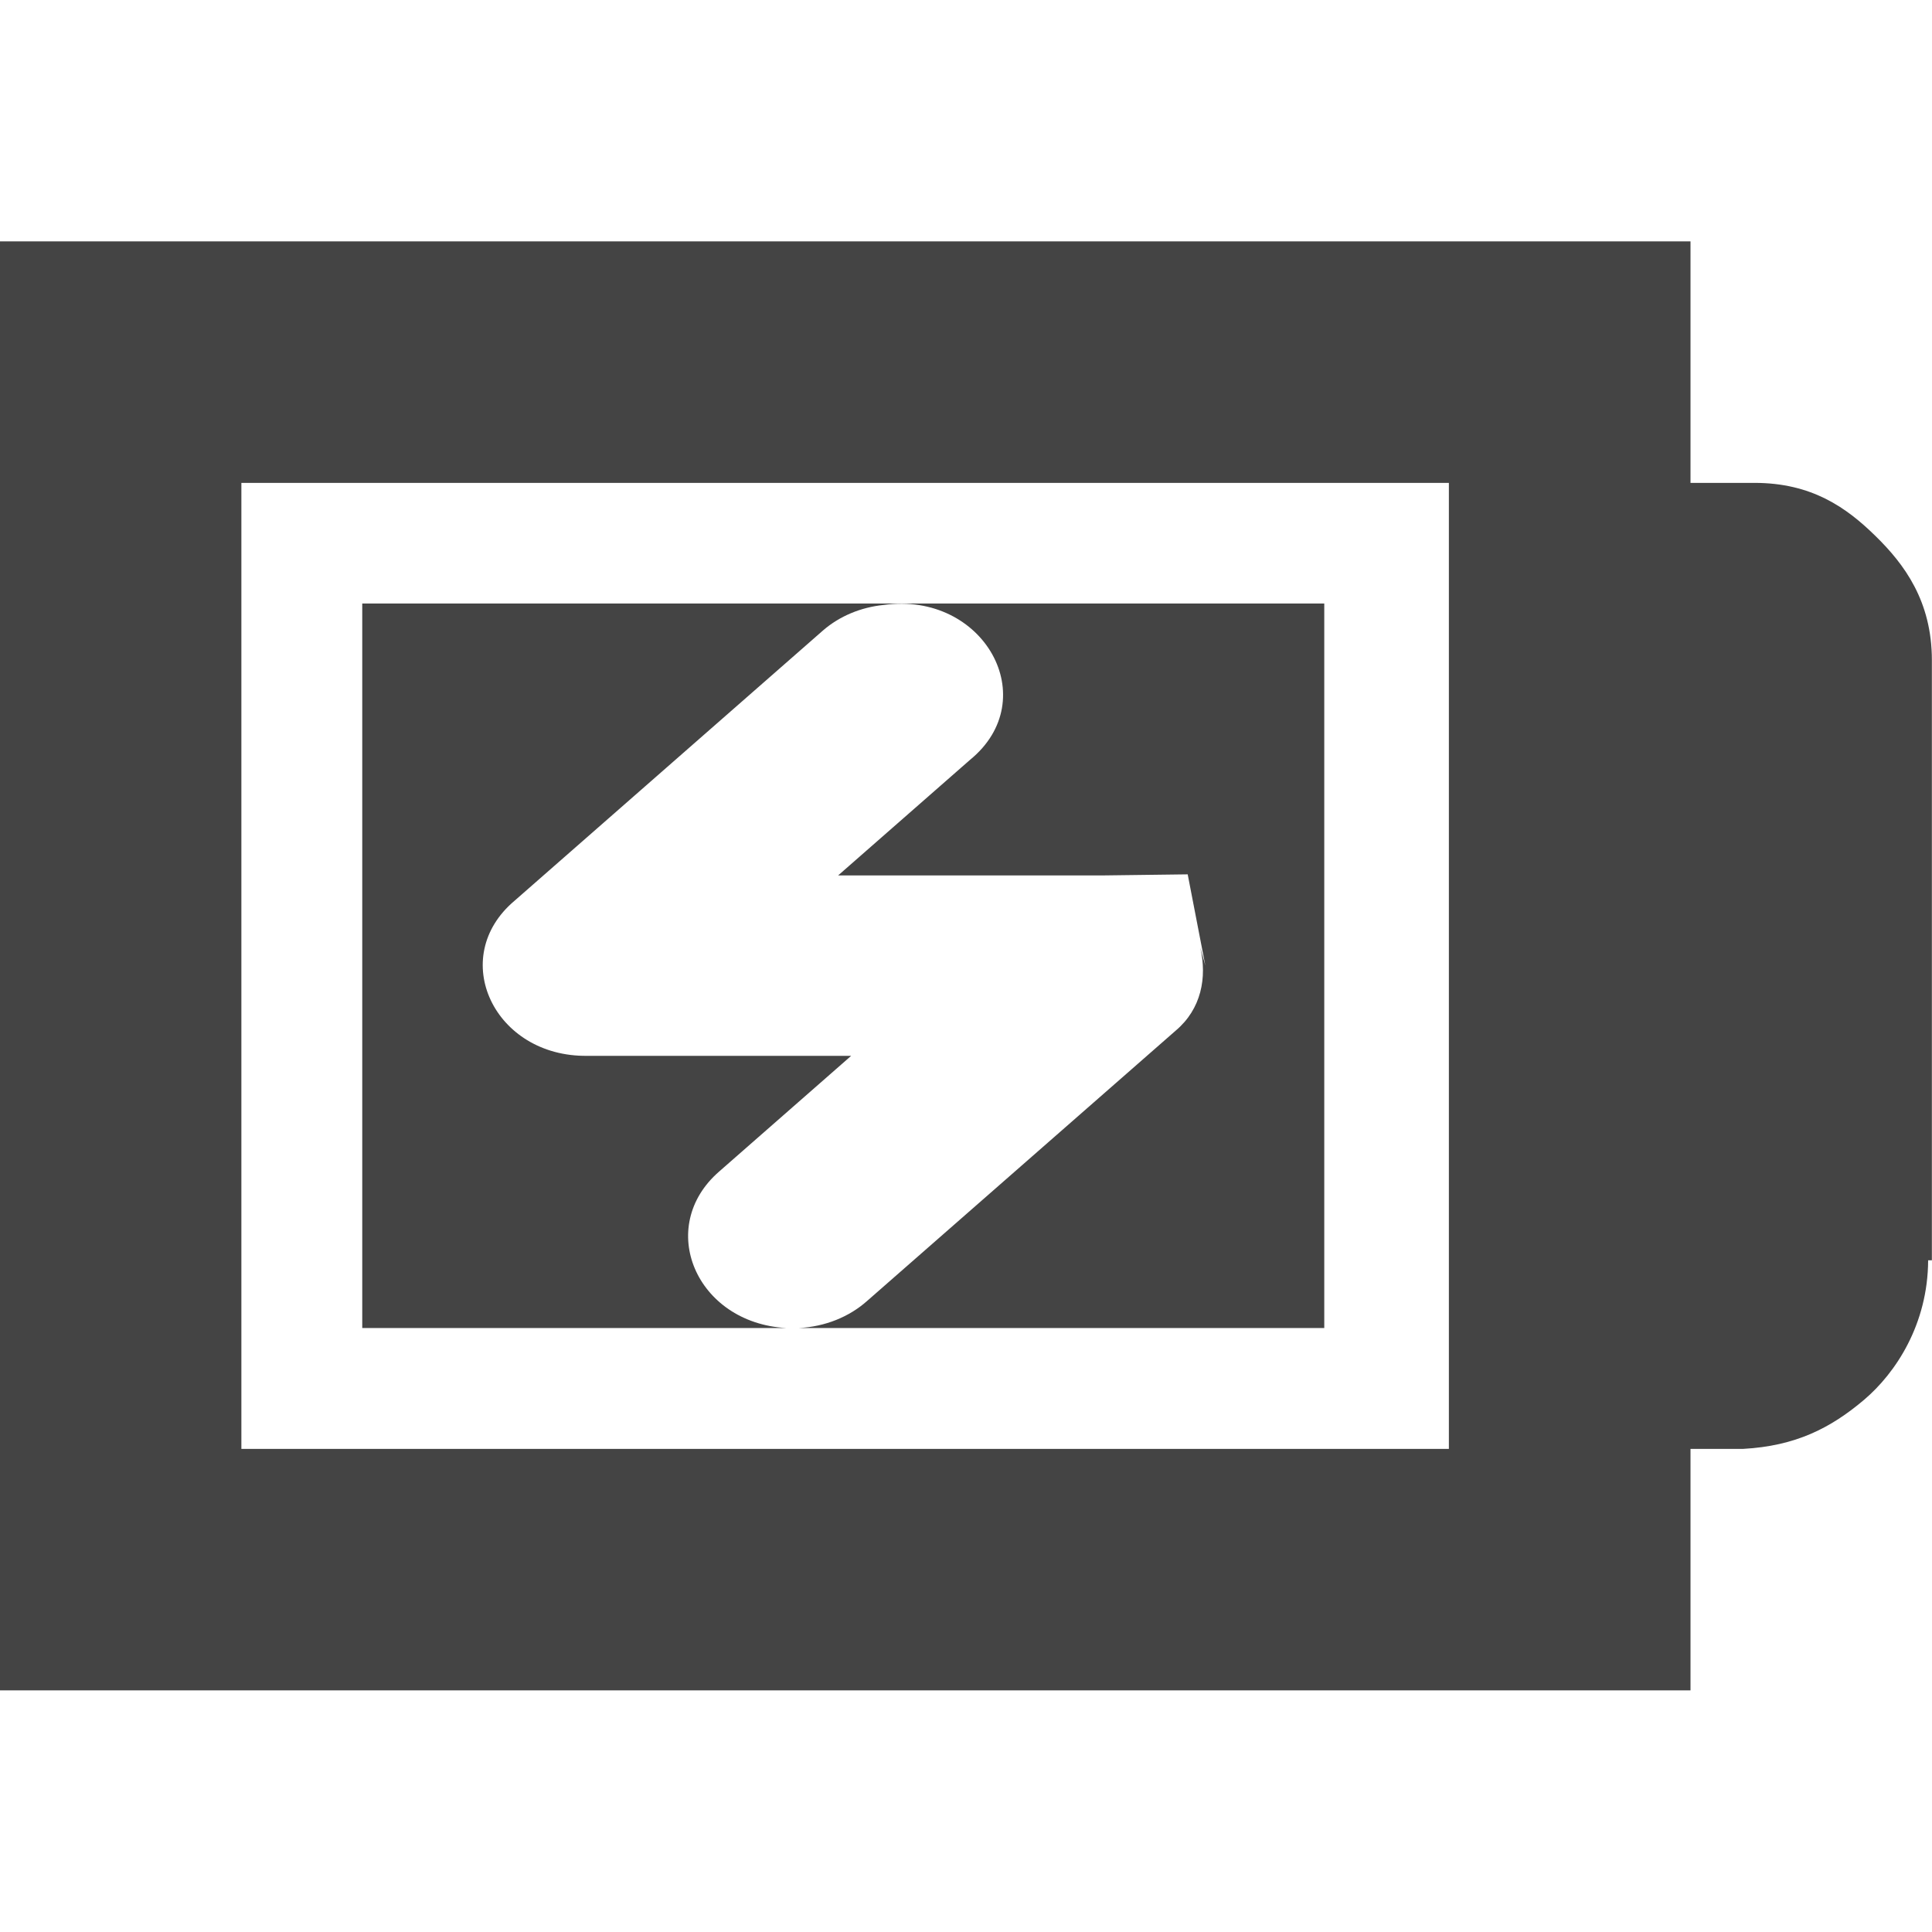 <?xml version="1.0" encoding="UTF-8" standalone="no"?>
<!-- Created with Inkscape (http://www.inkscape.org/) -->

<svg
   xmlns:dc="http://purl.org/dc/elements/1.1/"
   xmlns:cc="http://creativecommons.org/ns#"
   xmlns:rdf="http://www.w3.org/1999/02/22-rdf-syntax-ns#"
   xmlns:svg="http://www.w3.org/2000/svg"
   xmlns="http://www.w3.org/2000/svg"
   xmlns:sodipodi="http://sodipodi.sourceforge.net/DTD/sodipodi-0.dtd"
   xmlns:inkscape="http://www.inkscape.org/namespaces/inkscape"
   id="svg7384"
   height="16"
   width="16"
   version="1.1"
   sodipodi:docname="battery-full-charged-symbolic.svg"
   inkscape:version="0.92.4 5da689c313, 2019-01-14">
  <defs
     id="defs12" />
  <sodipodi:namedview
     pagecolor="#ffffff"
     bordercolor="#666666"
     borderopacity="1"
     objecttolerance="10"
     gridtolerance="10"
     guidetolerance="10"
     inkscape:pageopacity="0"
     inkscape:pageshadow="2"
     inkscape:window-width="1366"
     inkscape:window-height="708"
     id="namedview10"
     showgrid="false"
     inkscape:zoom="20.85965"
     inkscape:cx="-3.6351893"
     inkscape:cy="10.104769"
     inkscape:window-x="0"
     inkscape:window-y="25"
     inkscape:window-maximized="1"
     inkscape:current-layer="layer9" />
  <title
     id="title9167">Gnome Symbolic Icon Theme</title>
  <g
     id="layer9"
     transform="rotate(90,137,95.999)">
    <path
       style="color:#000000;opacity:1;fill:#444444;fill-opacity:1;stroke-width:1.996"
       d="M 3,4.998 V 10.998 H 6.51 C 5.764,10.956 5.426,10.161 5.957,9.701 L 7.049,8.744 H 4.865 C 4.091,8.755 3.703,7.929 4.262,7.459 L 6.816,5.221 C 6.952,5.103 7.129,5.029 7.318,5.01 8.149,4.894 8.648,5.791 8.033,6.293 L 6.941,7.25 H 9.125 c 6.51e-4,7e-7 0.001,7e-7 0.002,0 6.51e-4,7e-7 0.001,7e-7 0.002,0 L 9.836,7.241 9.982,7.996 9.94,7.846 c 0.058,0.251 0.008,0.51 -0.202,0.688 L 7.182,10.773 C 7.032,10.907 6.831,10.987 6.617,10.998 H 10.967 V 4.998 Z"
       transform="rotate(-90,137,95.999)"
       id="rect4229"
       inkscape:connector-curvature="0"
       sodipodi:nodetypes="ccccccccccccccccccccccc" />
    <path
       id="path2930"
       style="color:#bebebe;text-indent:0;text-transform:none;fill:#444444;fill-opacity:1"
       d="m 46.469,217 c -0.49,0 -0.796,0.228 -1.031,0.469 -0.235,0.24 -0.438,0.527 -0.438,1 v 0.53 h -1 -1 v 1 12 1 h 1 10 1 v -1 -12 -1 h -1 -1 v -0.375 -0.031 -0.031 c -0.024,-0.431 -0.17,-0.721 -0.406,-1 -0.224,-0.264 -0.627,-0.529 -1.156,-0.531 v -0.031 h -0.062 -4.906 z M 51,219 v 0 1 1 h 1 1 v 10 h -8 v -10 h 1 5 v -1 z"
       inkscape:connector-curvature="0"
       sodipodi:nodetypes="ccscccccccccccccccccccccccccccccccccccc" />
  </g>
</svg>
